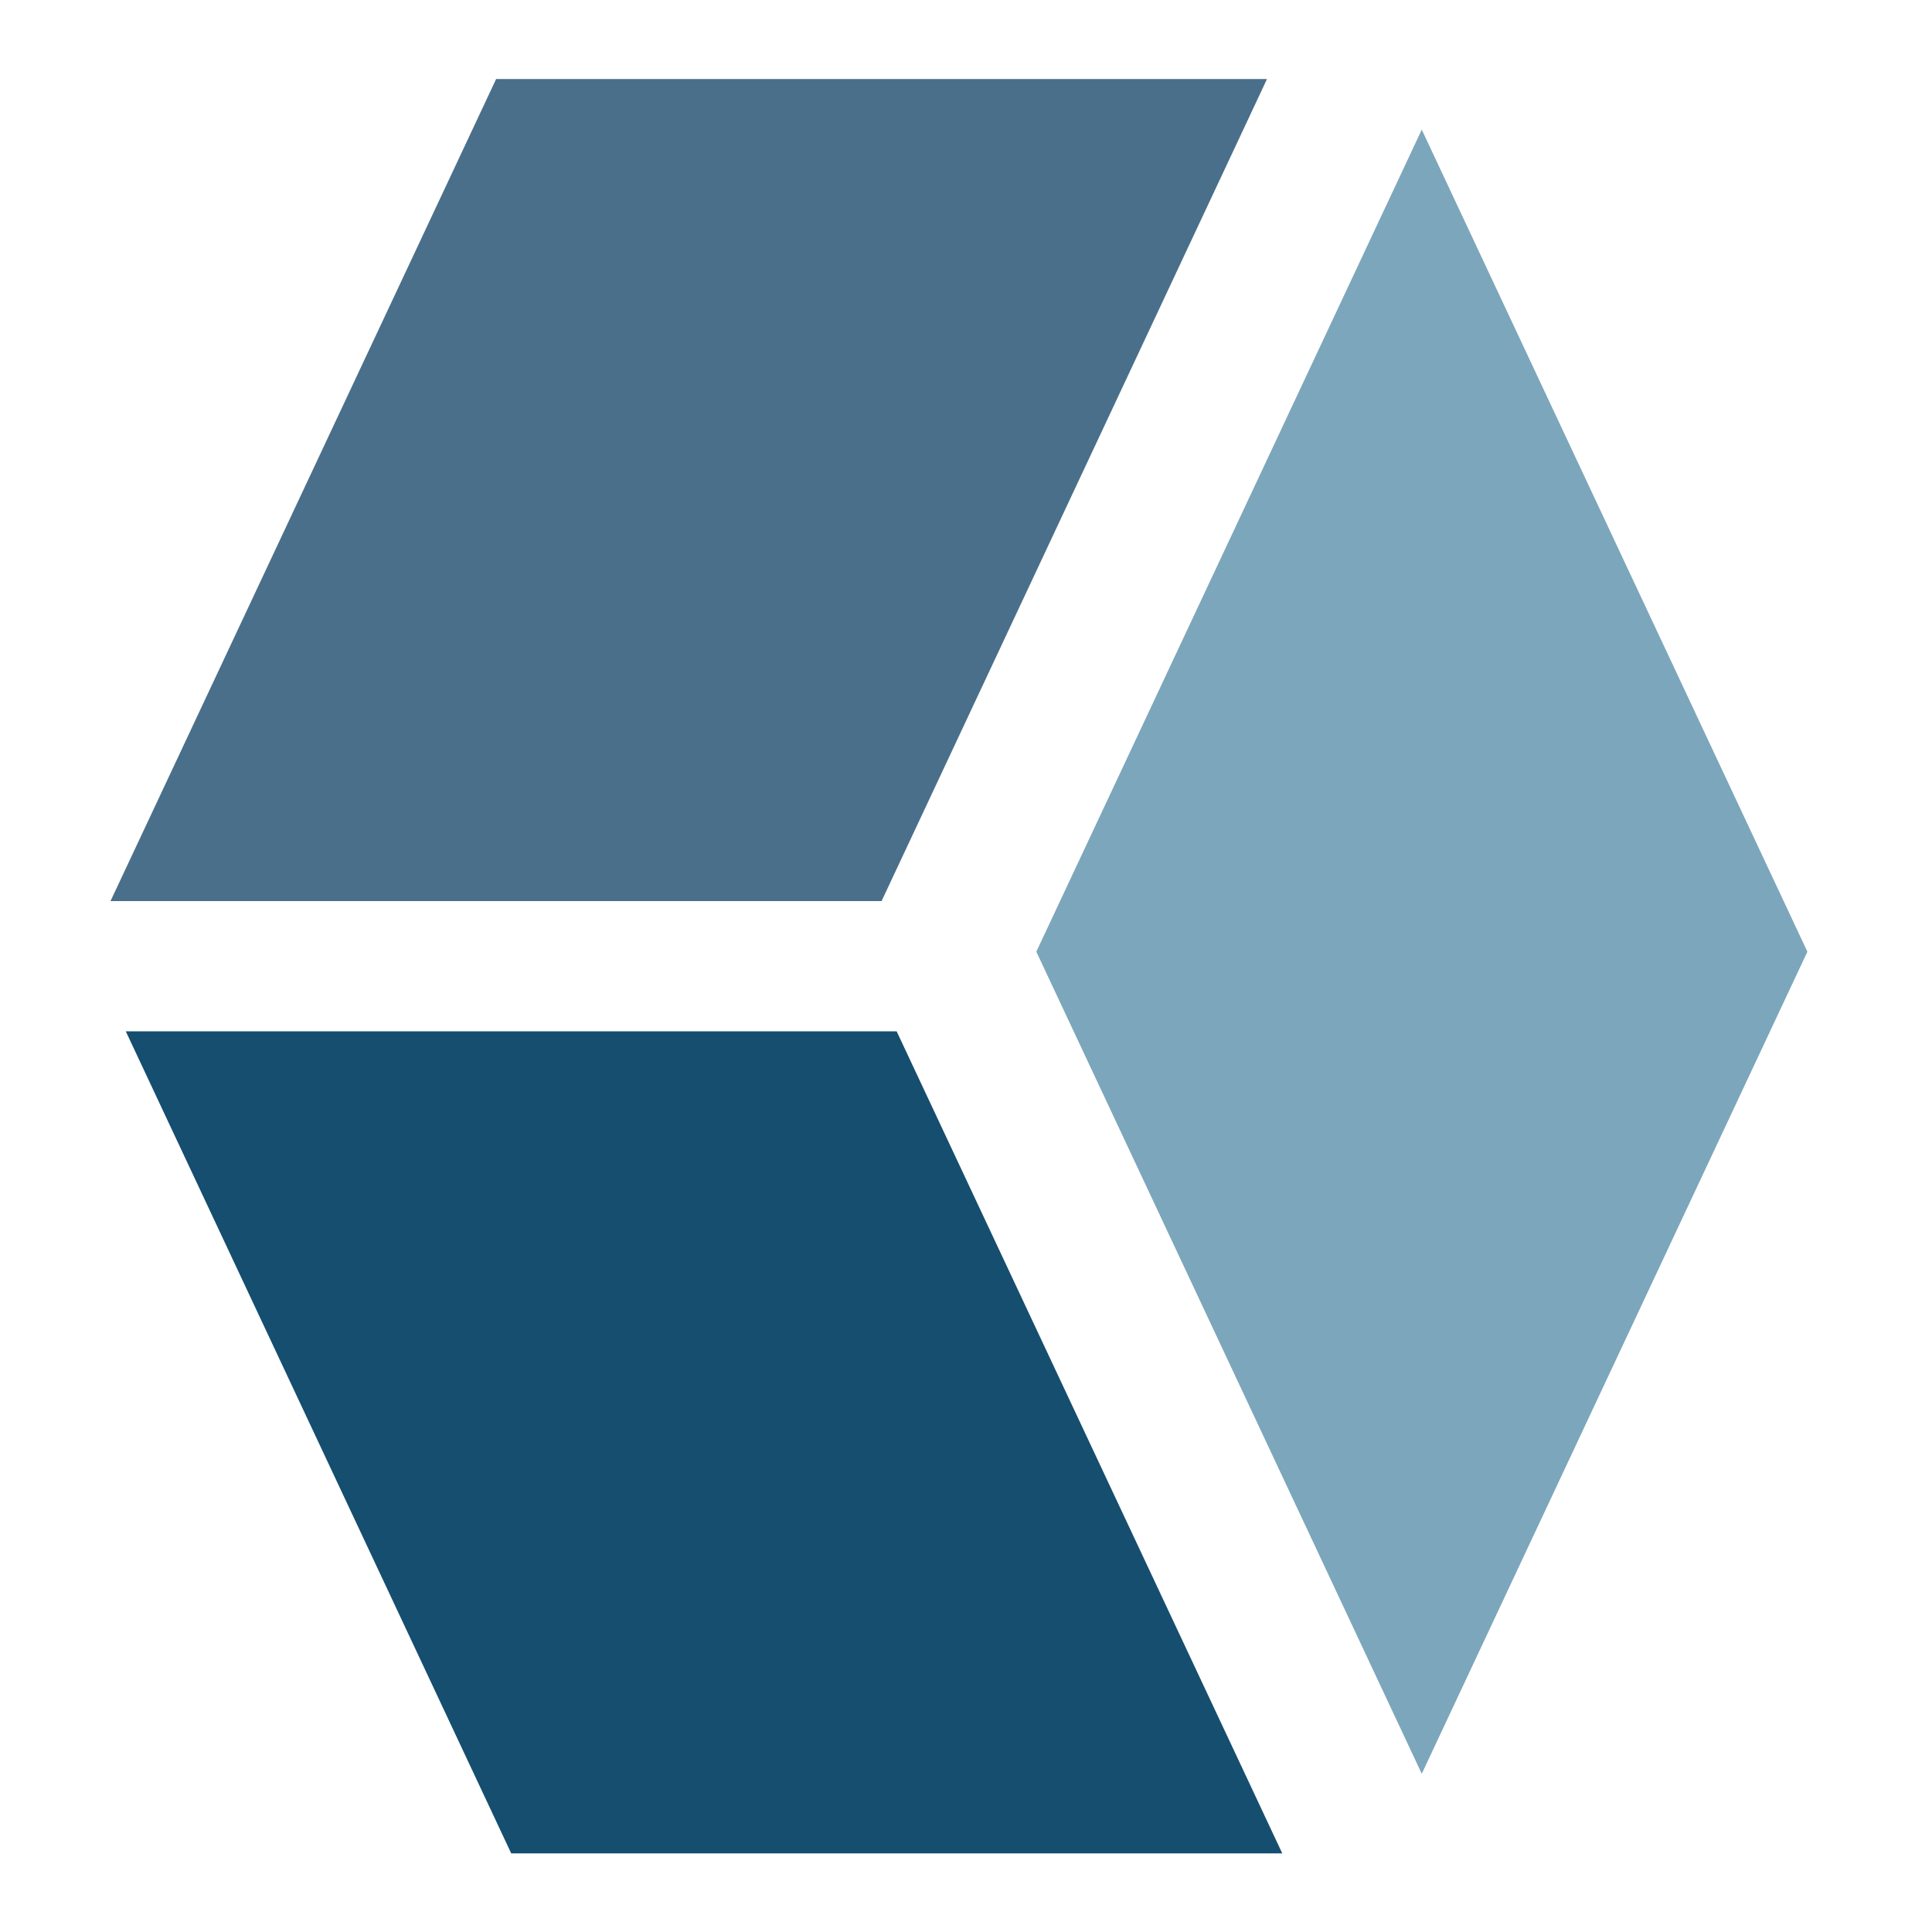 <?xml version="1.0" encoding="UTF-8"?>
<svg id="Layer_1" xmlns="http://www.w3.org/2000/svg" version="1.1" viewBox="0 0 100 100">
  <!-- Generator: Adobe Illustrator 29.3.1, SVG Export Plug-In . SVG Version: 2.1.0 Build 151)  -->
  <defs>
    <style>
      .st0 {
        fill: #154e6f;
      }

      .st1 {
        fill: #4a6f8a;
      }

      .st2 {
        fill: #7ca6bb;
      }
    </style>
  </defs>
  <polygon class="st1" points="25.68 4.09 25.68 4.09 5.72 46.64 45.63 46.64 65.58 4.09 25.68 4.09"/>
  <polygon class="st0" points="46.41 53.38 46.41 53.38 6.51 53.38 26.46 95.93 66.37 95.93 46.41 53.38"/>
  <polygon class="st2" points="53.64 49.26 53.64 49.26 73.59 91.81 93.55 49.26 73.59 6.71 53.64 49.26"/>
</svg>